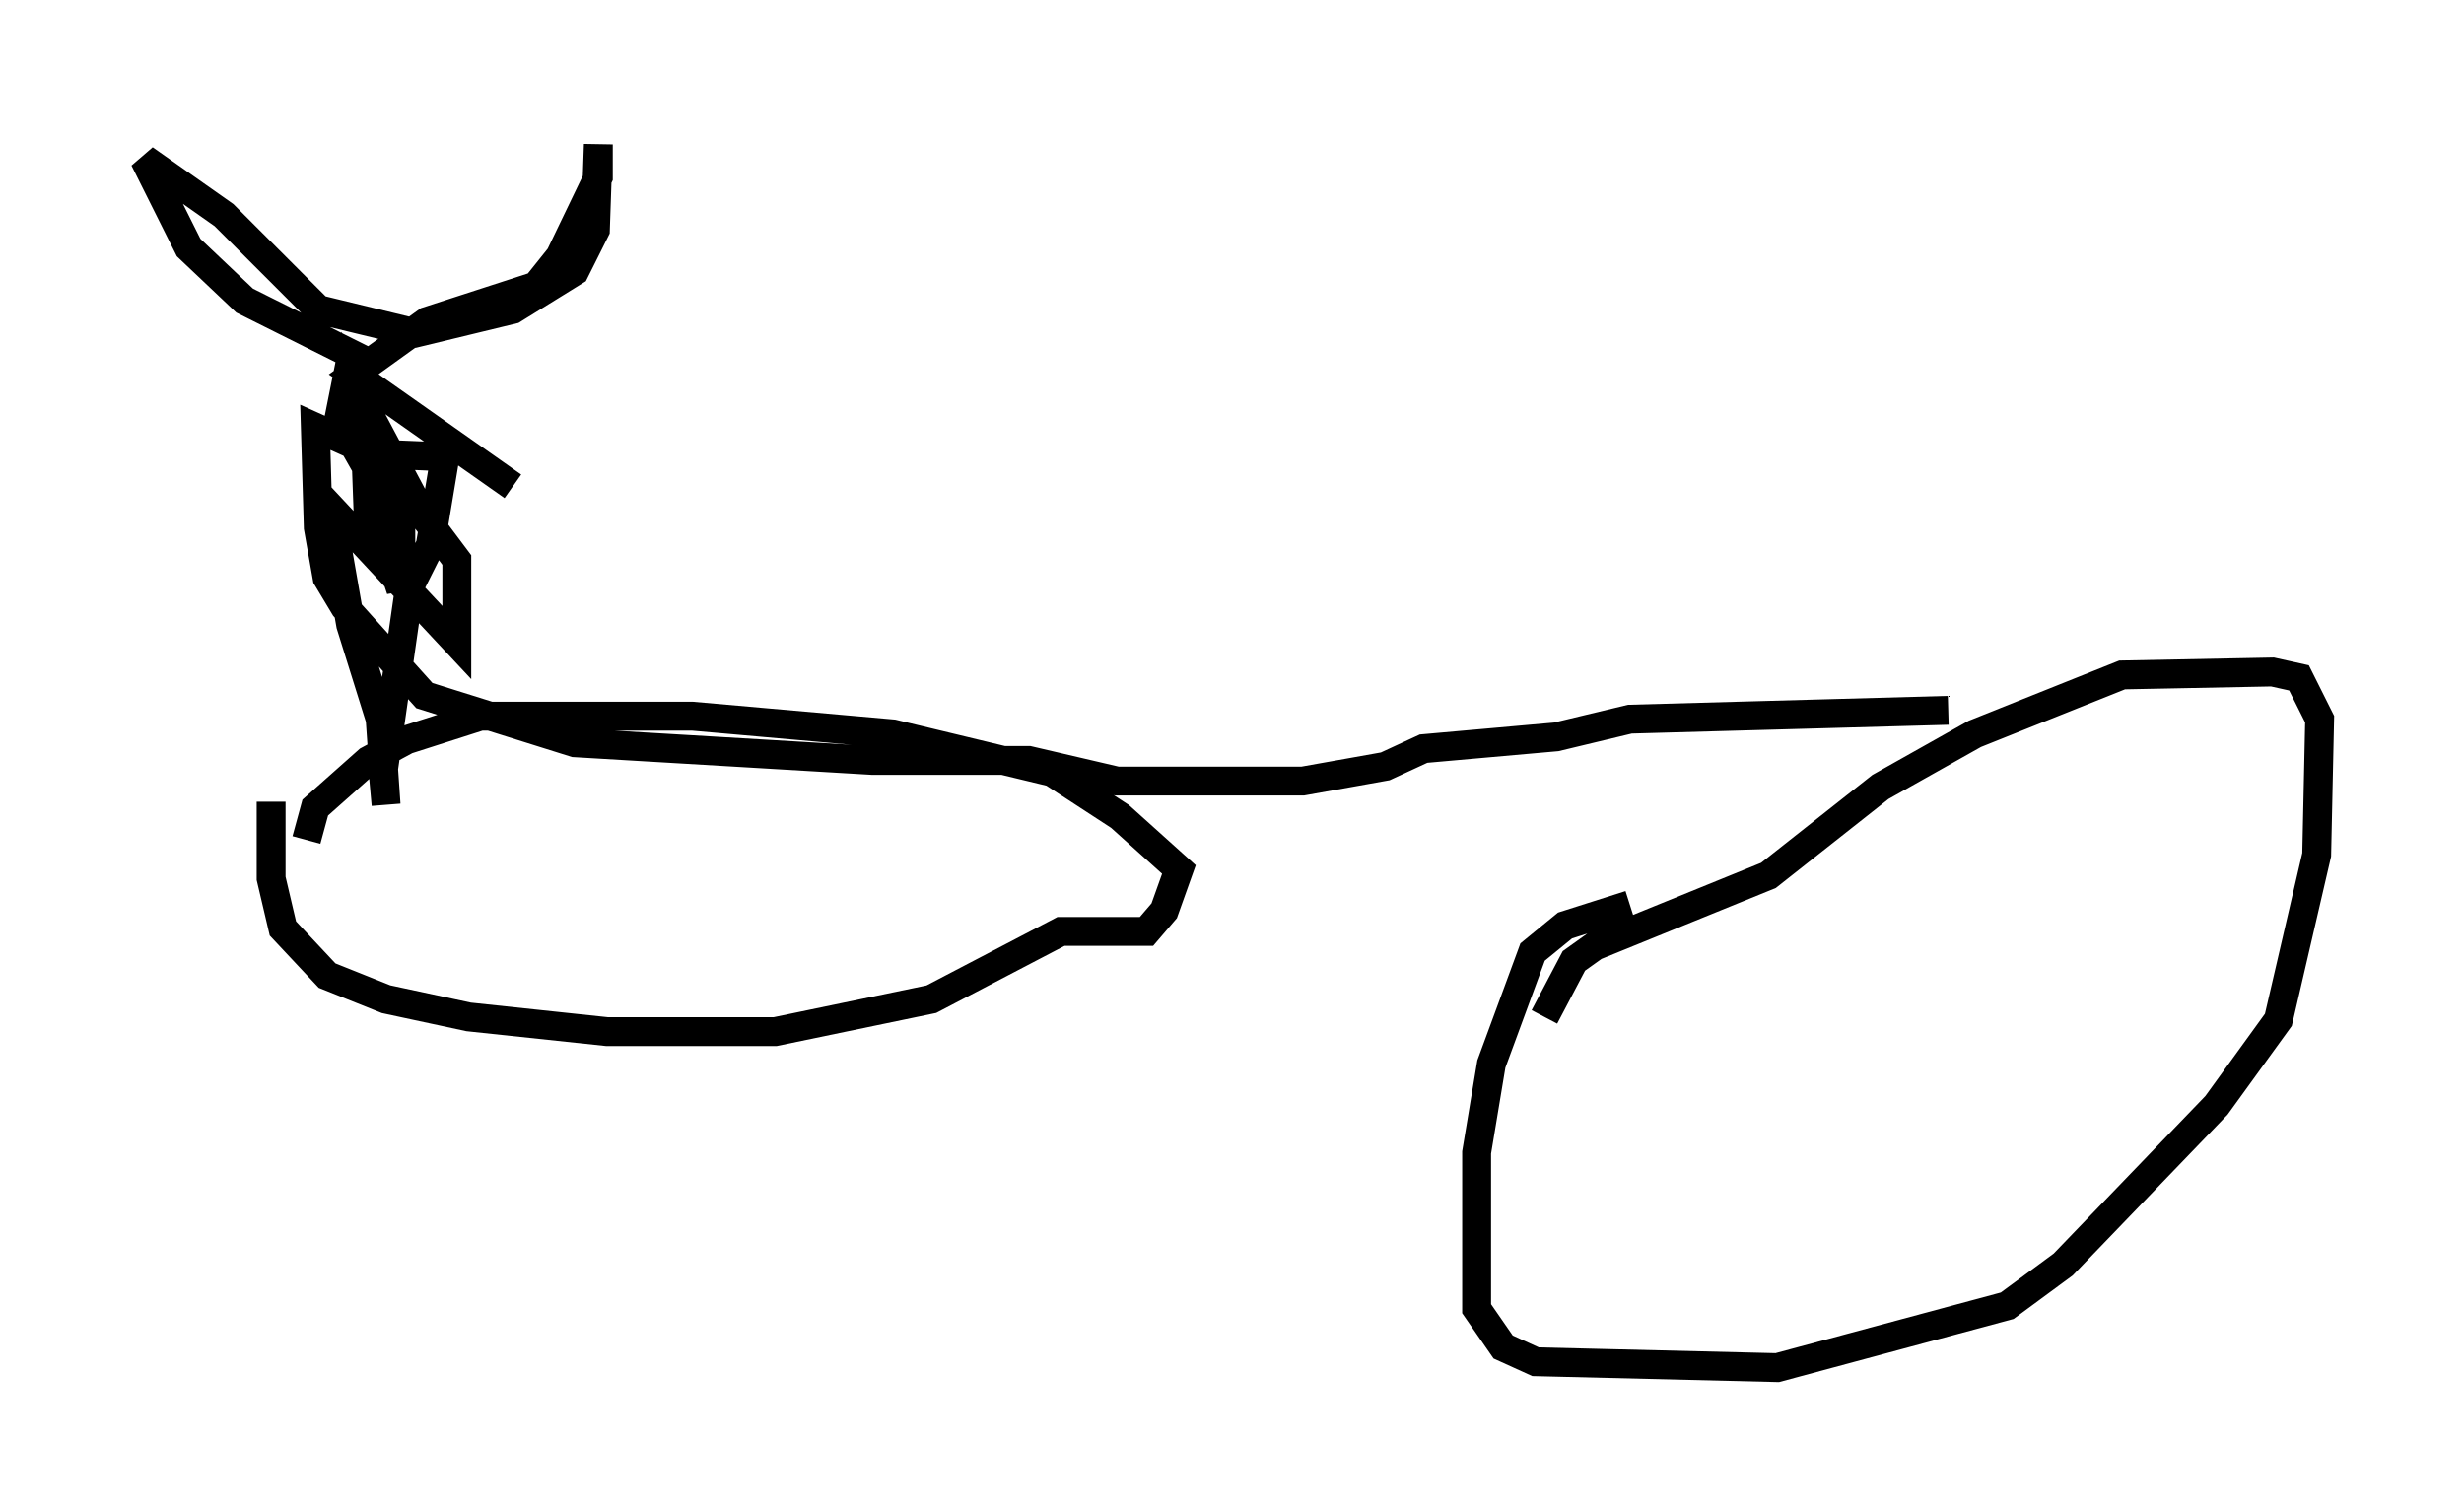 <?xml version="1.0" encoding="utf-8" ?>
<svg baseProfile="full" height="52.365" version="1.1" width="85.338" xmlns="http://www.w3.org/2000/svg" xmlns:ev="http://www.w3.org/2001/xml-events" xmlns:xlink="http://www.w3.org/1999/xlink"><defs /><rect fill="white" height="52.365" width="85.338" x="0" y="0" /><path d="M10.513, 23.784 m-1.123, 3.981 l0.0, 2.654 0.408, 1.735 l1.531, 1.633 2.042, 0.817 l2.858, 0.613 4.798, 0.51 l5.819, 0.0 5.41, -1.123 l4.492, -2.348 2.96, 0.0 l0.613, -0.715 0.51, -1.429 l-2.042, -1.838 -2.348, -1.531 l-5.513, -1.327 -6.942, -0.613 l-7.35, 0.0 -2.552, 0.817 l-1.327, 0.715 -1.838, 1.633 l-0.306, 1.123 m45.836, 2.246 l-2.246, 0.715 -1.123, 0.919 l-1.429, 3.879 -0.51, 3.063 l0.0, 5.41 0.919, 1.327 l1.123, 0.51 8.371, 0.204 l7.963, -2.144 1.94, -1.429 l5.308, -5.513 2.144, -2.96 l1.327, -5.717 0.102, -4.696 l-0.715, -1.429 -0.919, -0.204 l-5.206, 0.102 -5.104, 2.042 l-3.267, 1.838 -3.879, 3.063 l-6.023, 2.45 -0.715, 0.51 l-1.021, 1.94 m13.986, -10.617 l-11.025, 0.306 -2.552, 0.613 l-4.594, 0.408 -1.327, 0.613 l-2.858, 0.51 -6.431, 0.0 l-3.063, -0.715 -5.41, 0.0 l-10.311, -0.613 -5.206, -1.633 l-2.756, -3.063 -0.613, -1.021 l-0.306, -1.735 -0.102, -3.471 l2.042, 0.919 2.45, 0.102 l-0.51, 3.063 -0.715, 1.429 l-0.919, 6.431 0.102, 1.123 l-0.204, -2.96 -1.021, -3.267 l-0.715, -4.083 4.39, 4.696 l0.0, -2.858 -1.225, -1.633 l-2.552, -4.798 -0.306, 1.531 l2.144, 3.777 0.0, 2.144 l-0.613, -1.838 -0.51, -0.51 l-0.204, -5.615 -4.083, -2.042 l-1.94, -1.838 -1.531, -3.063 l2.756, 1.94 3.267, 3.267 l3.369, 0.817 3.369, -0.817 l2.144, -1.327 0.715, -1.429 l0.102, -2.96 0.0, 1.123 l-1.327, 2.756 -0.817, 1.021 l-3.777, 1.225 -2.552, 1.838 l5.513, 3.879 " fill="none" stroke="black" stroke-width="1" /></svg>